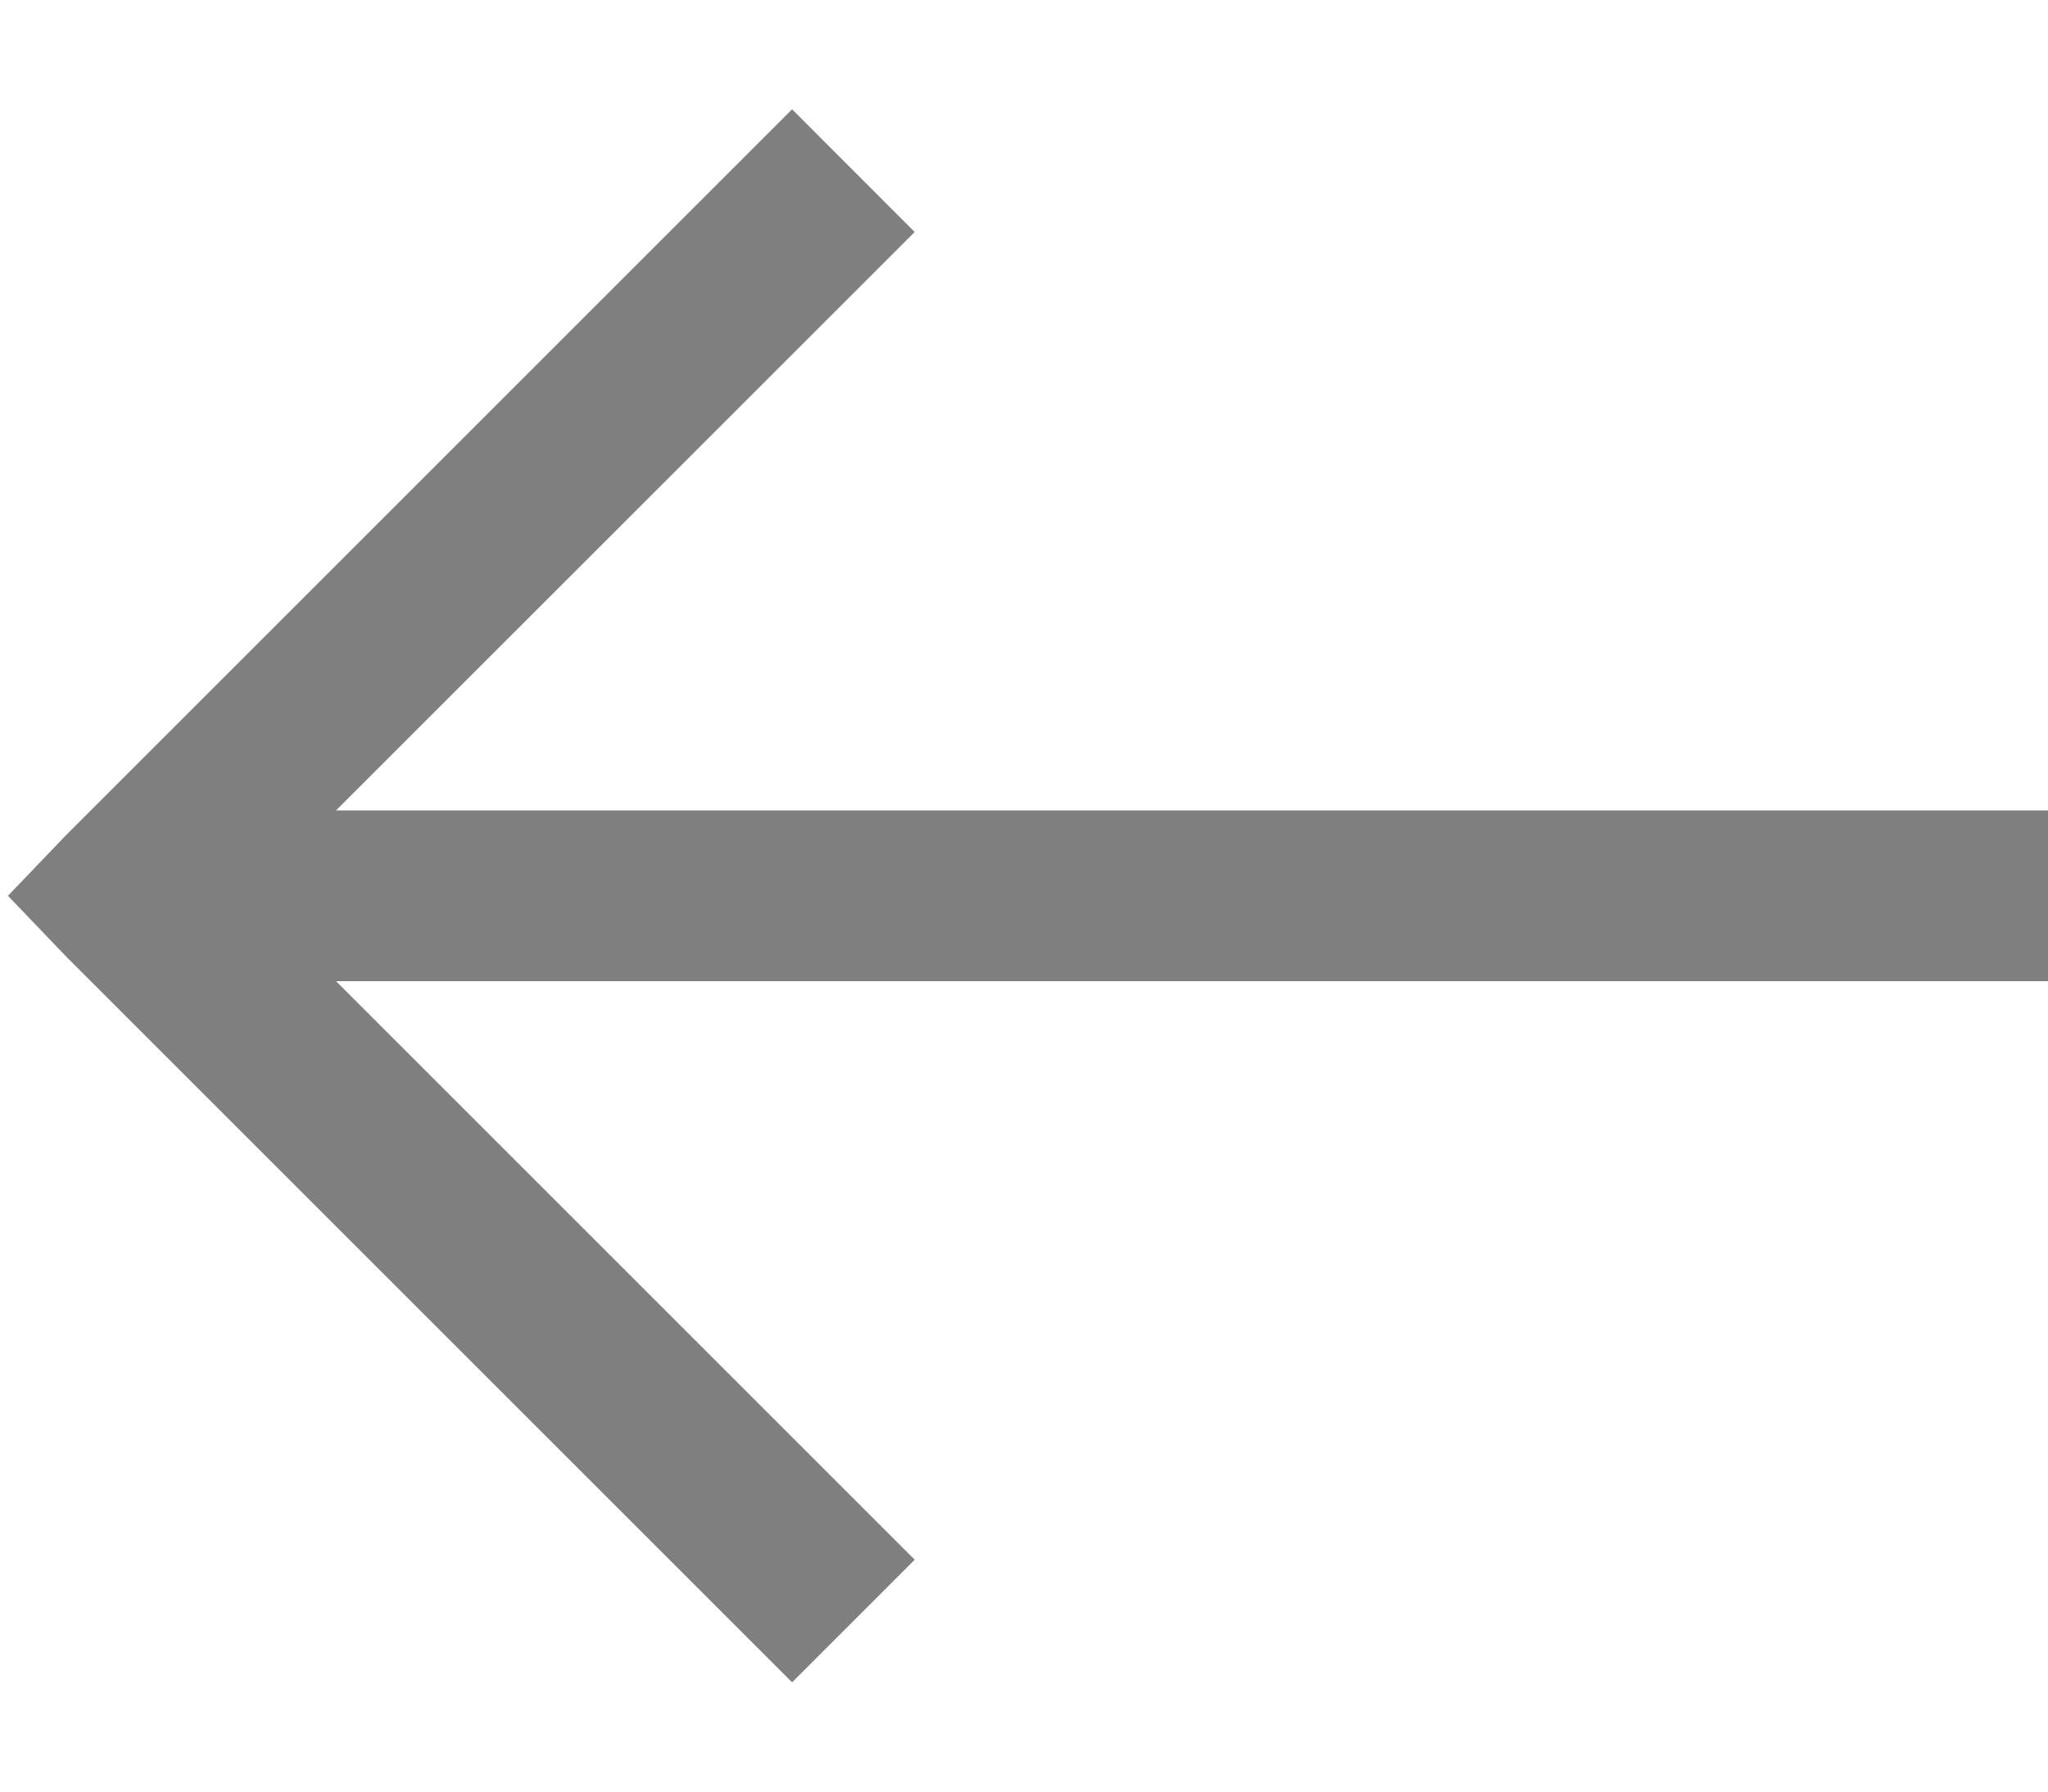 <svg width="16" height="14" viewBox="0 0 16 14" fill="none" xmlns="http://www.w3.org/2000/svg">
<path d="M6.188 0.854L0.521 6.521L0.062 7L0.521 7.479L6.188 13.146L7.146 12.188L2.625 7.667H16V6.333H2.625L7.146 1.813L6.188 0.854Z" fill="#7F7F7F"/>
</svg>
